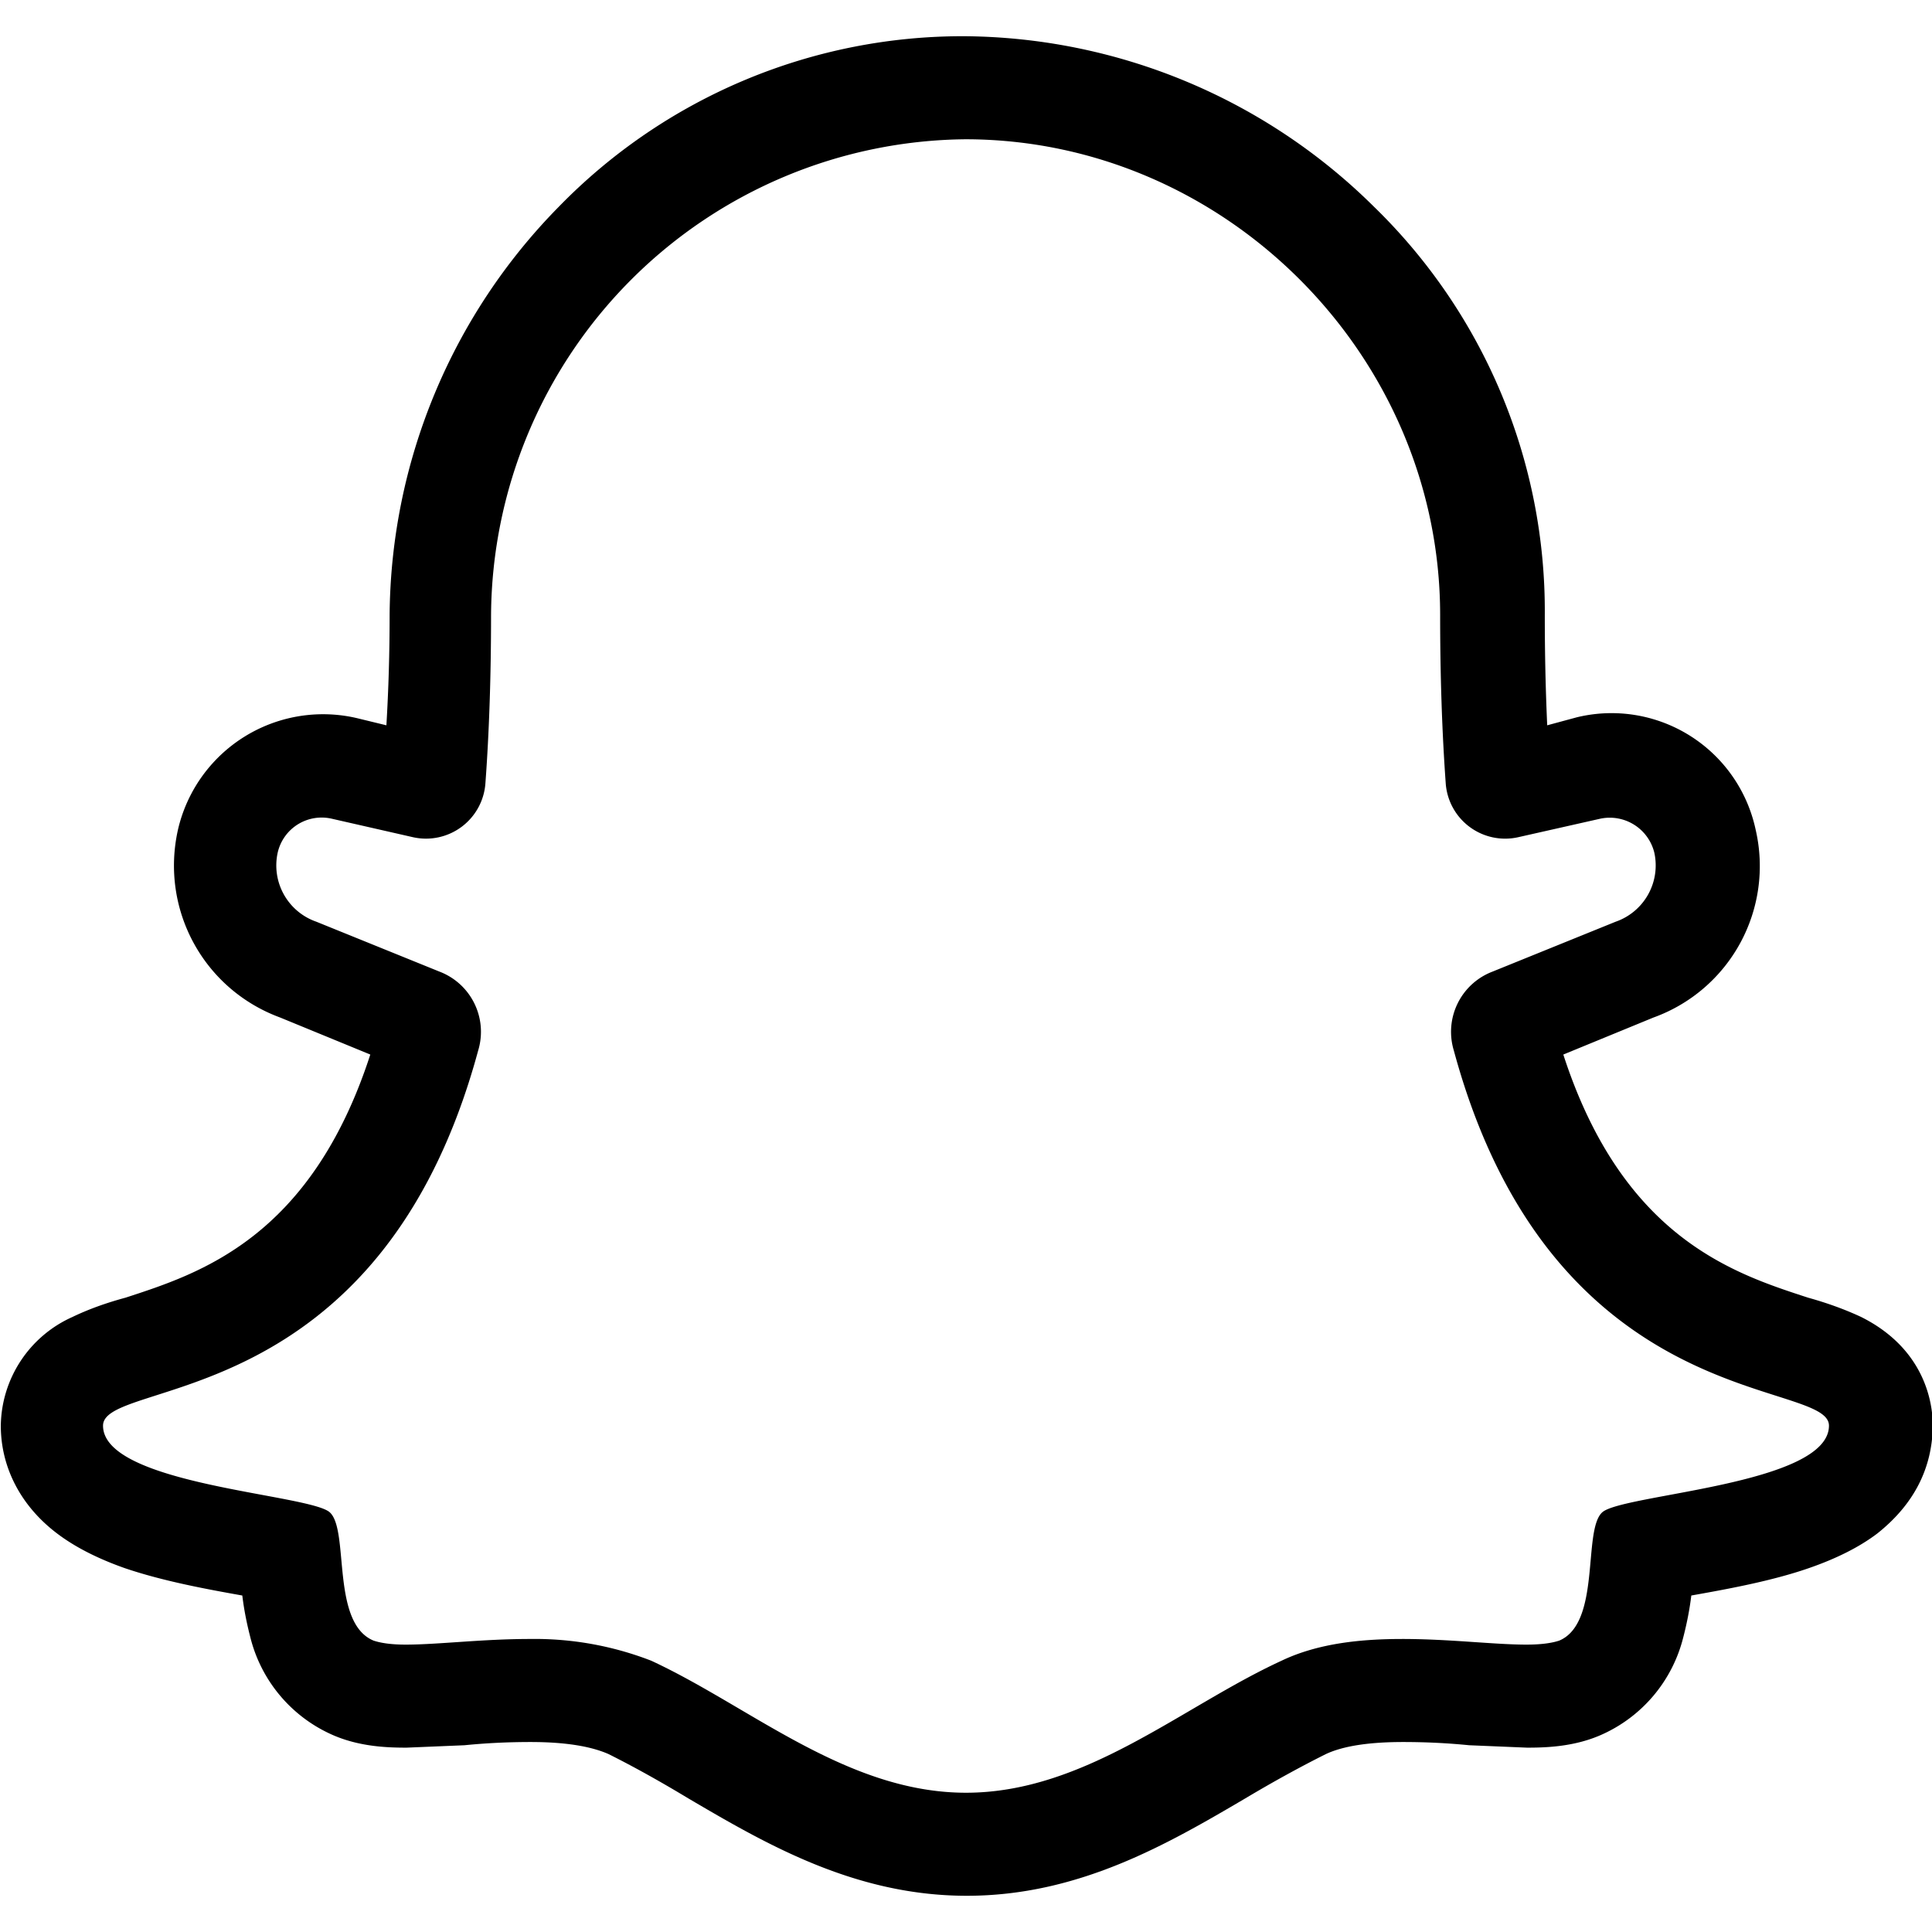 <svg xmlns="http://www.w3.org/2000/svg" width="24" height="24"><path d="M11.99 1.73c3.22 0 5.9 2.68 5.9 5.91q0 1.13.07 2.1a.74.74 0 0 0 .9.66l1.02-.23a.57.57 0 0 1 .67.42.74.74 0 0 1-.48.86l-1.53.62a.8.8 0 0 0-.48.98c1.23 4.54 4.66 4.07 4.66 4.66 0 .74-2.59.85-2.82 1.08-.24.23-.01 1.37-.53 1.59q-.15.05-.41.05c-.4 0-.95-.07-1.54-.07-.5 0-1.04.05-1.5.27-1.24.57-2.44 1.64-3.92 1.64s-2.68-1.07-3.91-1.64a4 4 0 0 0-1.51-.27c-.59 0-1.14.07-1.54.07q-.25 0-.4-.05c-.53-.22-.3-1.36-.54-1.59-.23-.23-2.82-.34-2.82-1.08 0-.6 3.43-.12 4.66-4.66a.8.8 0 0 0-.48-.98l-1.53-.62a.74.74 0 0 1-.48-.86.56.56 0 0 1 .67-.42l1.01.23a.74.74 0 0 0 .9-.67q.07-.95.07-2.09A5.95 5.95 0 0 1 12 1.73m0-1.28a7 7 0 0 0-5.06 2.12 7.3 7.3 0 0 0-2.1 5.07q0 .7-.04 1.37l-.37-.09a1.85 1.85 0 0 0-2.22 1.39c-.22.99.32 1.98 1.27 2.33l1.12.46c-.74 2.28-2.12 2.72-3.04 3.02q-.37.1-.66.24a1.5 1.5 0 0 0-.89 1.35c0 .52.25 1 .7 1.34q.33.25.84.43c.47.16 1.01.26 1.46.34q.03.25.1.52a1.8 1.8 0 0 0 1.04 1.22c.33.14.67.15.9.15l.72-.03q.4-.04.82-.04.63 0 .97.15.46.23.99.55c.97.57 2.07 1.21 3.46 1.21s2.49-.64 3.46-1.21q.52-.31 1-.55.32-.15.96-.15.42 0 .82.04l.72.03c.23 0 .57-.01.9-.15a1.8 1.8 0 0 0 1.04-1.22q.07-.27.1-.52c.45-.08 1-.18 1.46-.34q.52-.18.85-.43.68-.54.69-1.34c0-.27-.09-.95-.89-1.35q-.3-.14-.66-.24c-.92-.3-2.3-.74-3.04-3.02l1.12-.46a2 2 0 0 0 1.27-2.33 1.83 1.83 0 0 0-2.22-1.4l-.37.1q-.03-.66-.03-1.37a7 7 0 0 0-2.12-5.07A7.3 7.3 0 0 0 11.99.45"/></svg>